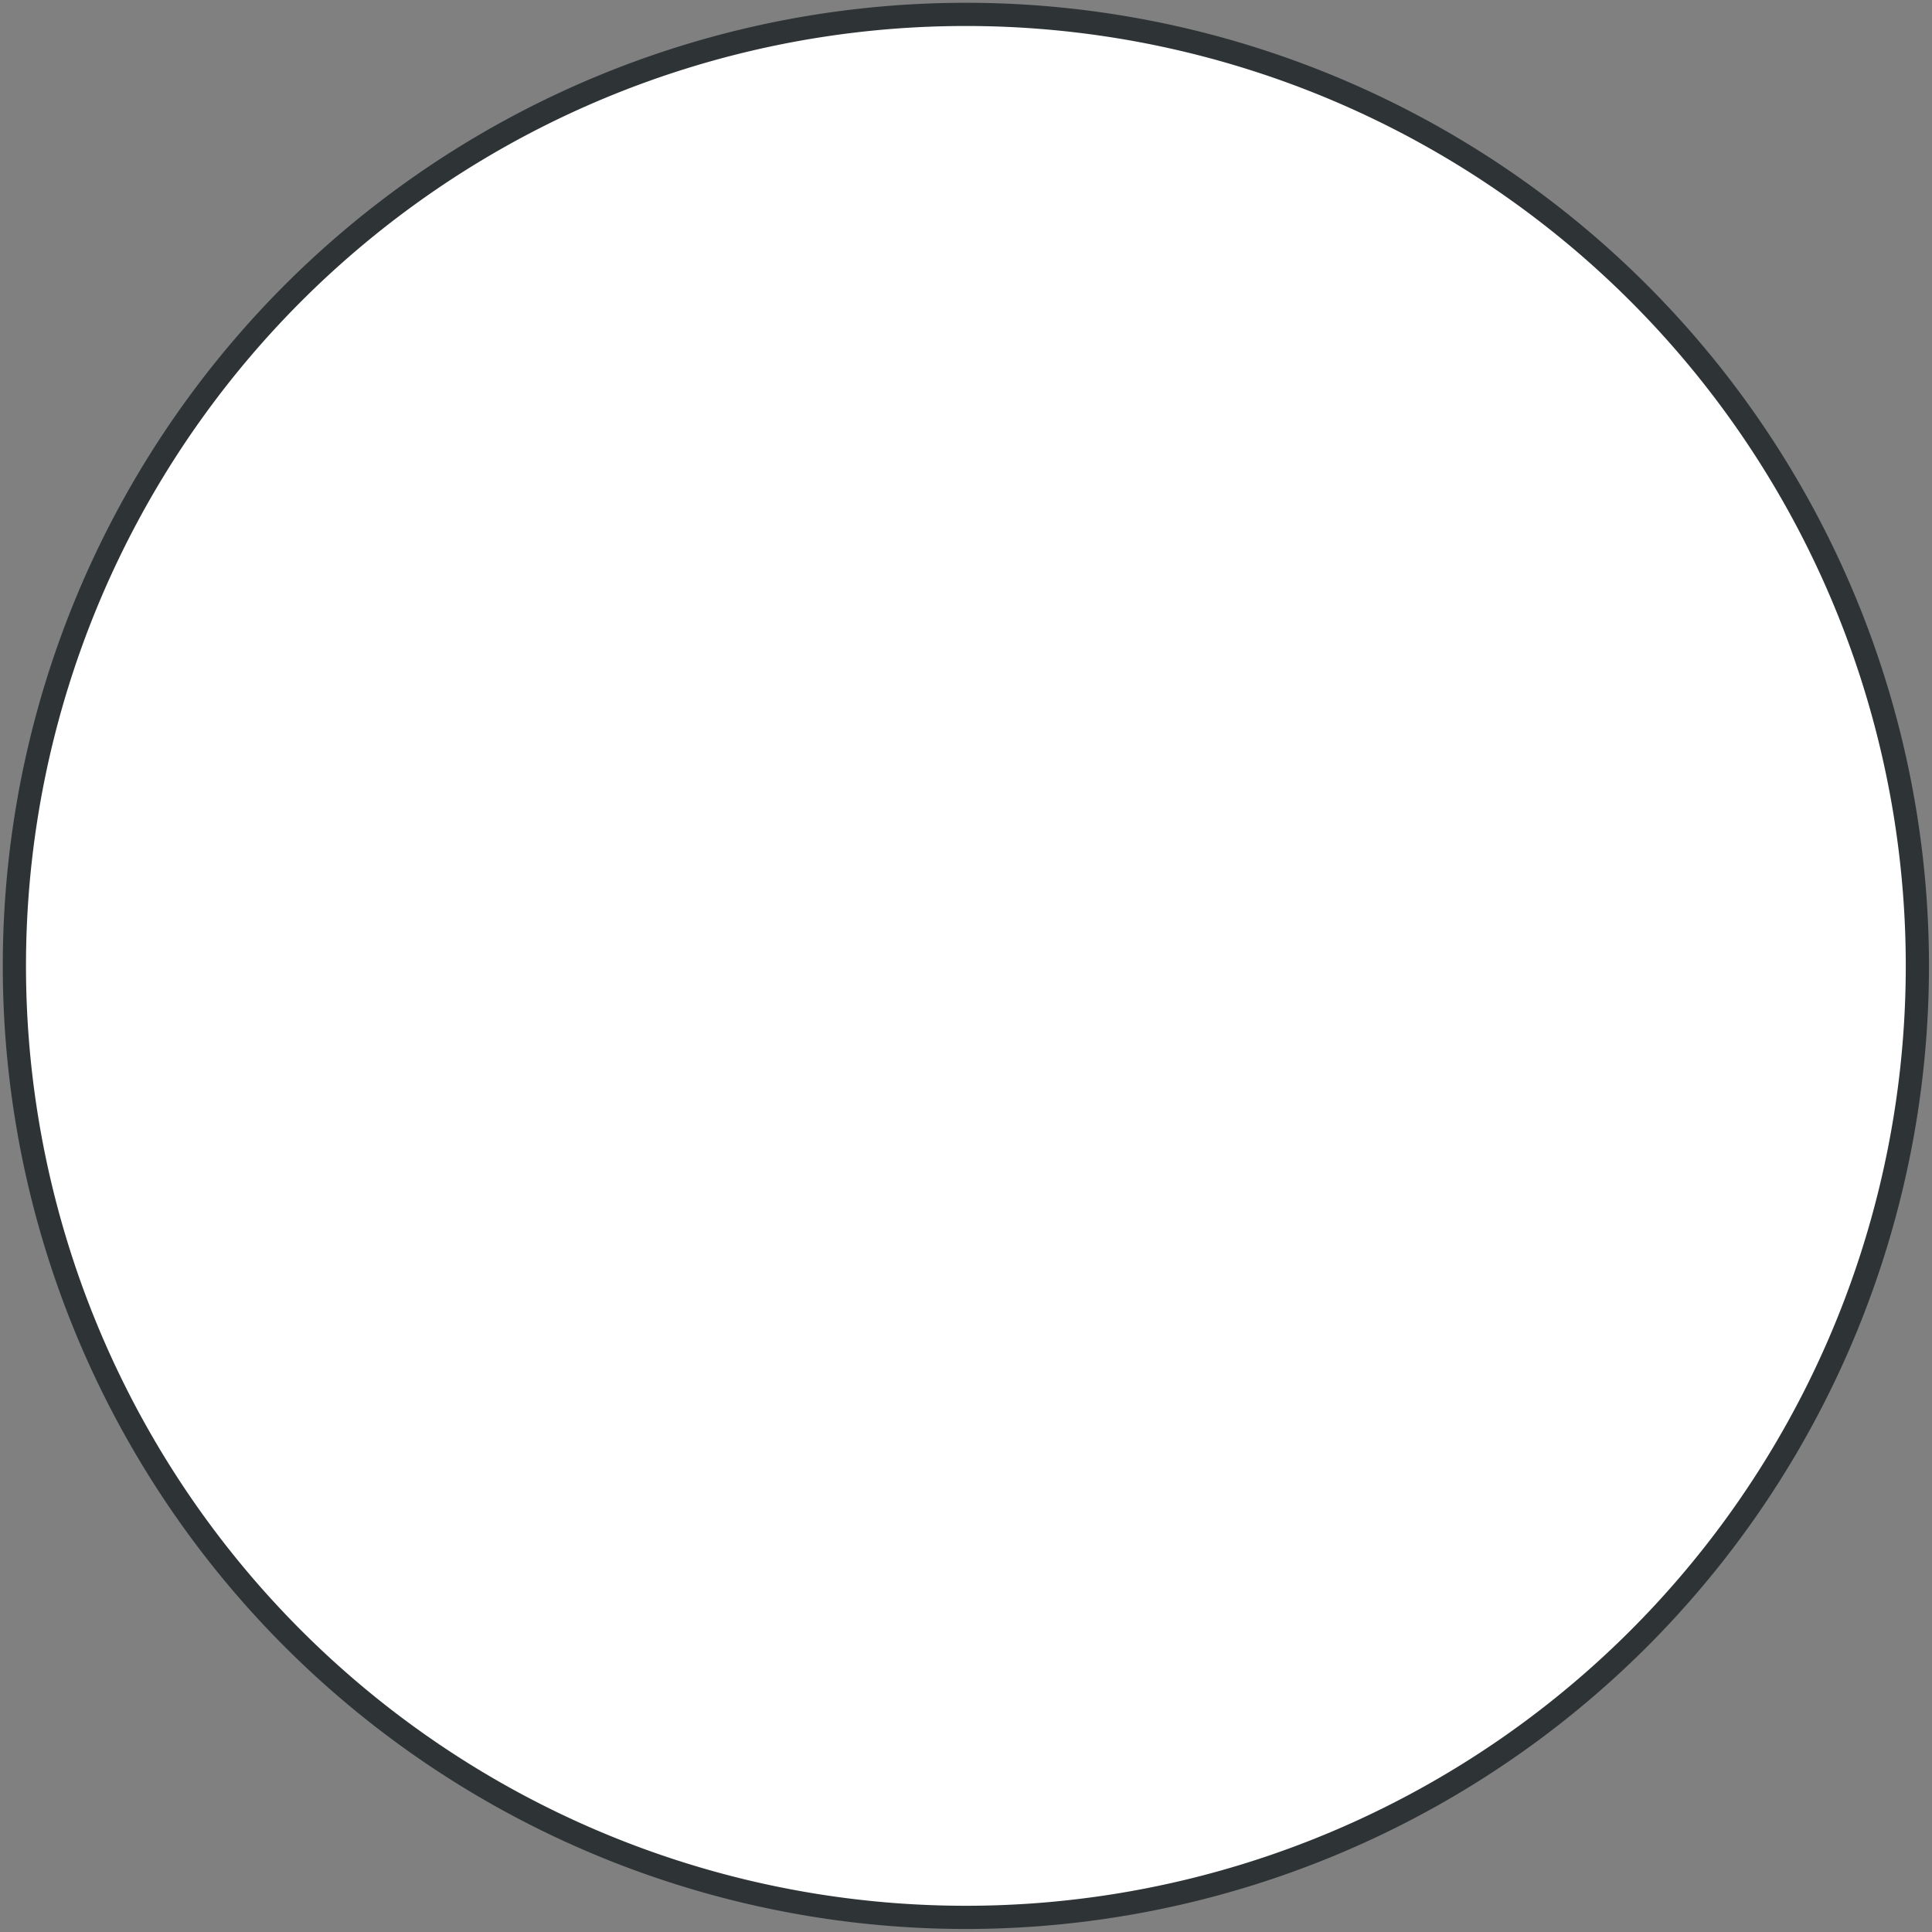 <?xml version="1.0" encoding="UTF-8" standalone="no"?>
<!-- Created with Inkscape (http://www.inkscape.org/) -->

<svg
   xmlns:dc="http://purl.org/dc/elements/1.1/"
   xmlns:cc="http://creativecommons.org/ns#"
   xmlns:rdf="http://www.w3.org/1999/02/22-rdf-syntax-ns#"
   xmlns:svg="http://www.w3.org/2000/svg"
   xmlns="http://www.w3.org/2000/svg"
   xmlns:sodipodi="http://sodipodi.sourceforge.net/DTD/sodipodi-0.dtd"
   xmlns:inkscape="http://www.inkscape.org/namespaces/inkscape"
   id="svg2972"
   version="1.1"
   inkscape:version="0.47+devel r9320"
   width="8.325"
   height="8.325"
   sodipodi:docname="engine-white.svg">
  <rect width="100%" height="100%" fill="#808080" stroke="none"/>
  <defs
     id="defs2976" />
  <sodipodi:namedview
     pagecolor="#ffffff"
     bordercolor="#666666"
     borderopacity="1"
     objecttolerance="10"
     gridtolerance="10"
     guidetolerance="10"
     inkscape:pageopacity="0"
     inkscape:pageshadow="2"
     inkscape:window-width="803"
     inkscape:window-height="679"
     id="namedview2974"
     showgrid="false"
     inkscape:zoom="10"
     inkscape:cx="8.6858759"
     inkscape:cy="13.60062"
     inkscape:window-x="414"
     inkscape:window-y="0"
     inkscape:window-maximized="0"
     inkscape:current-layer="svg2972" />
  <path
     sodipodi:type="arc"
     style="color:#000000;fill:#ffffff;fill-opacity:1;fill-rule:nonzero;stroke:#2e3436;stroke-width:0.1;stroke-linecap:butt;stroke-linejoin:miter;stroke-miterlimit:4;stroke-opacity:1;stroke-dasharray:none;stroke-dashoffset:0;marker:none;visibility:visible;display:inline;overflow:visible;enable-background:accumulate"
     id="path3063"
     sodipodi:cx="6"
     sodipodi:cy="7.3000002"
     sodipodi:rx="4.0999999"
     sodipodi:ry="4.0999999"
     d="m 10.1,7.3 a 4.1,4.1 0 1 1 -8.2,0 4.1,4.1 0 1 1 8.2,0 z"
     transform="translate(-1.838,-3.138)" />
</svg>
